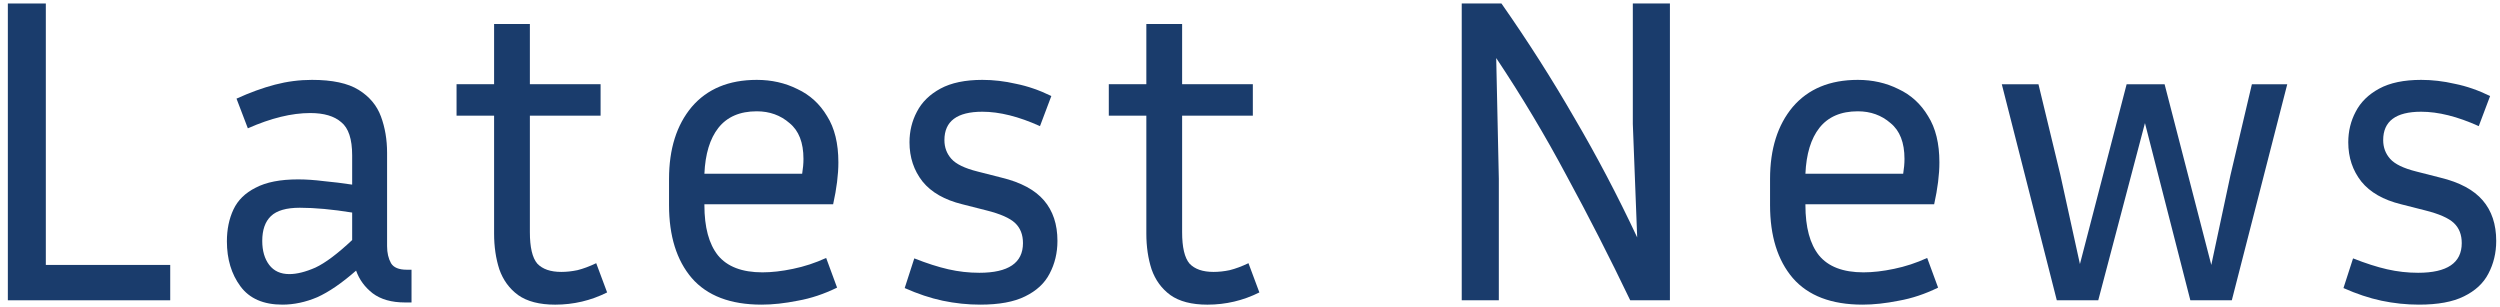 <svg width="179" height="22" viewBox="0 0 179 22" fill="none" xmlns="http://www.w3.org/2000/svg">
<g id="Latest News">
<path id="Vector" d="M173.136 19.531C175.219 19.531 176.261 18.823 176.261 17.406C176.261 16.802 176.073 16.323 175.698 15.969C175.323 15.615 174.636 15.312 173.636 15.062L171.917 14.625C170.646 14.312 169.698 13.771 169.073 13C168.448 12.208 168.136 11.271 168.136 10.188C168.136 9.396 168.313 8.667 168.667 8C169.021 7.312 169.584 6.76 170.354 6.344C171.125 5.927 172.125 5.719 173.354 5.719C174.146 5.719 174.948 5.812 175.761 6C176.594 6.167 177.438 6.458 178.292 6.875L177.479 9.031C175.959 8.344 174.584 8 173.354 8C171.542 8 170.636 8.677 170.636 10.031C170.636 10.552 170.802 11 171.136 11.375C171.469 11.75 172.094 12.052 173.011 12.281L174.729 12.719C176.104 13.052 177.115 13.594 177.761 14.344C178.407 15.094 178.729 16.062 178.729 17.25C178.729 18.104 178.542 18.885 178.167 19.594C177.813 20.281 177.229 20.823 176.417 21.219C175.625 21.615 174.552 21.812 173.198 21.812C172.302 21.812 171.407 21.719 170.511 21.531C169.636 21.344 168.729 21.042 167.792 20.625L168.479 18.5C169.375 18.854 170.188 19.115 170.917 19.281C171.646 19.448 172.386 19.531 173.136 19.531Z" fill="#1A3C6C"/>
<path id="Vector_2" d="M163.767 6.032L159.798 21.5H156.829L153.579 8.813L150.235 21.5H147.267L143.329 6.032H145.954L147.517 12.501L148.923 18.907L152.267 6.032H154.985L158.329 18.969L159.704 12.532L161.235 6.032H163.767Z" fill="#1A3C6C"/>
<path id="Vector_3" d="M138.768 20.594C137.83 21.052 136.893 21.365 135.955 21.531C135.018 21.719 134.153 21.812 133.361 21.812C131.132 21.812 129.465 21.177 128.361 19.906C127.278 18.635 126.736 16.896 126.736 14.688V12.812C126.736 10.667 127.278 8.948 128.361 7.656C129.465 6.365 131.018 5.719 133.018 5.719C134.08 5.719 135.049 5.938 135.924 6.375C136.82 6.792 137.528 7.438 138.049 8.312C138.591 9.167 138.861 10.271 138.861 11.625C138.861 12.5 138.736 13.5 138.486 14.625H129.268V14.688C129.268 16.271 129.591 17.469 130.236 18.281C130.903 19.094 131.965 19.5 133.424 19.5C134.09 19.5 134.82 19.417 135.611 19.25C136.424 19.083 137.216 18.823 137.986 18.469L138.768 20.594ZM133.018 7.969C131.809 7.969 130.893 8.365 130.268 9.156C129.663 9.927 129.33 11.021 129.268 12.438H136.268C136.33 12.062 136.361 11.708 136.361 11.375C136.361 10.208 136.028 9.354 135.361 8.812C134.716 8.25 133.934 7.969 133.018 7.969Z" fill="#1A3C6C"/>
<path id="Vector_4" d="M104.66 21.5V0.25H107.504C109.4 2.958 111.139 5.688 112.723 8.438C114.327 11.167 115.827 14.021 117.223 17L116.91 8.875V0.25H119.566V21.5H116.723C115.264 18.458 113.754 15.5 112.191 12.625C110.65 9.729 108.962 6.906 107.129 4.156L107.316 12.812V21.5H104.66Z" fill="#1A3C6C"/>
<path id="Vector_5" d="M90.171 20.938C89.005 21.521 87.765 21.813 86.453 21.813C85.328 21.813 84.442 21.584 83.796 21.125C83.171 20.667 82.724 20.052 82.453 19.282C82.203 18.511 82.078 17.657 82.078 16.719V8.281H79.39V6.031H82.078V1.719H84.64V6.031H89.703V8.281H84.64V16.625C84.64 17.709 84.817 18.459 85.171 18.875C85.546 19.271 86.119 19.469 86.89 19.469C87.265 19.469 87.651 19.427 88.046 19.344C88.463 19.24 88.911 19.073 89.39 18.844L90.171 20.938Z" fill="#1A3C6C"/>
<path id="Vector_6" d="M70.12 19.531C72.203 19.531 73.245 18.823 73.245 17.406C73.245 16.802 73.057 16.323 72.682 15.969C72.307 15.615 71.62 15.312 70.62 15.062L68.901 14.625C67.63 14.312 66.682 13.771 66.057 13C65.432 12.208 65.12 11.271 65.12 10.188C65.12 9.396 65.297 8.667 65.651 8C66.005 7.312 66.568 6.76 67.338 6.344C68.109 5.927 69.109 5.719 70.338 5.719C71.13 5.719 71.932 5.812 72.745 6C73.578 6.167 74.422 6.458 75.276 6.875L74.463 9.031C72.942 8.344 71.567 8 70.338 8C68.526 8 67.62 8.677 67.62 10.031C67.62 10.552 67.786 11 68.12 11.375C68.453 11.75 69.078 12.052 69.995 12.281L71.713 12.719C73.088 13.052 74.099 13.594 74.745 14.344C75.391 15.094 75.713 16.062 75.713 17.25C75.713 18.104 75.526 18.885 75.151 19.594C74.797 20.281 74.213 20.823 73.401 21.219C72.609 21.615 71.536 21.812 70.182 21.812C69.286 21.812 68.391 21.719 67.495 21.531C66.62 21.344 65.713 21.042 64.776 20.625L65.463 18.5C66.359 18.854 67.172 19.115 67.901 19.281C68.63 19.448 69.37 19.531 70.12 19.531Z" fill="#1A3C6C"/>
<path id="Vector_7" d="M59.935 20.594C58.997 21.052 58.06 21.365 57.122 21.531C56.185 21.719 55.32 21.812 54.528 21.812C52.299 21.812 50.633 21.177 49.528 19.906C48.445 18.635 47.903 16.896 47.903 14.688V12.812C47.903 10.667 48.445 8.948 49.528 7.656C50.633 6.365 52.185 5.719 54.185 5.719C55.247 5.719 56.216 5.938 57.091 6.375C57.987 6.792 58.695 7.438 59.216 8.312C59.758 9.167 60.028 10.271 60.028 11.625C60.028 12.5 59.903 13.5 59.653 14.625H50.435V14.688C50.435 16.271 50.758 17.469 51.403 18.281C52.07 19.094 53.133 19.5 54.591 19.5C55.258 19.5 55.987 19.417 56.778 19.25C57.591 19.083 58.383 18.823 59.153 18.469L59.935 20.594ZM54.185 7.969C52.976 7.969 52.06 8.365 51.435 9.156C50.83 9.927 50.497 11.021 50.435 12.438H57.435C57.497 12.062 57.528 11.708 57.528 11.375C57.528 10.208 57.195 9.354 56.528 8.812C55.883 8.25 55.101 7.969 54.185 7.969Z" fill="#1A3C6C"/>
<path id="Vector_8" d="M43.47 20.938C42.304 21.521 41.064 21.813 39.752 21.813C38.627 21.813 37.741 21.584 37.095 21.125C36.47 20.667 36.022 20.052 35.752 19.282C35.502 18.511 35.377 17.657 35.377 16.719V8.281H32.689V6.031H35.377V1.719H37.939V6.031H43.002V8.281H37.939V16.625C37.939 17.709 38.116 18.459 38.47 18.875C38.845 19.271 39.418 19.469 40.189 19.469C40.564 19.469 40.949 19.427 41.345 19.344C41.762 19.24 42.21 19.073 42.689 18.844L43.47 20.938Z" fill="#1A3C6C"/>
<path id="Vector_9" d="M28.996 21.656C28.038 21.656 27.267 21.438 26.684 21C26.121 20.562 25.725 20.021 25.496 19.375C24.475 20.271 23.548 20.906 22.715 21.281C21.881 21.635 21.048 21.812 20.215 21.812C18.861 21.812 17.861 21.375 17.215 20.5C16.569 19.625 16.246 18.552 16.246 17.281C16.246 16.427 16.402 15.667 16.715 15C17.027 14.333 17.559 13.812 18.309 13.438C19.059 13.042 20.069 12.844 21.34 12.844C21.902 12.844 22.517 12.885 23.184 12.969C23.85 13.031 24.527 13.115 25.215 13.219V11.125C25.215 9.958 24.954 9.167 24.434 8.75C23.934 8.312 23.194 8.094 22.215 8.094C20.881 8.094 19.392 8.458 17.746 9.188L16.934 7.062C17.892 6.625 18.809 6.292 19.684 6.062C20.559 5.833 21.444 5.719 22.34 5.719C23.798 5.719 24.913 5.958 25.684 6.438C26.454 6.917 26.986 7.552 27.277 8.344C27.569 9.135 27.715 10 27.715 10.938V17.625C27.715 18.104 27.809 18.51 27.996 18.844C28.184 19.156 28.559 19.312 29.121 19.312H29.465V21.656H28.996ZM18.777 17.25C18.777 17.958 18.944 18.531 19.277 18.969C19.611 19.406 20.09 19.625 20.715 19.625C21.256 19.625 21.881 19.469 22.59 19.156C23.298 18.823 24.173 18.167 25.215 17.188V15.219C23.798 14.99 22.548 14.875 21.465 14.875C20.506 14.875 19.819 15.073 19.402 15.469C18.986 15.865 18.777 16.458 18.777 17.25Z" fill="#1A3C6C"/>
<path id="Vector_10" d="M12.188 18.969V21.5H0.562V0.25H3.281V18.969H12.188Z" fill="#1A3C6C"/>
</g>
</svg>
